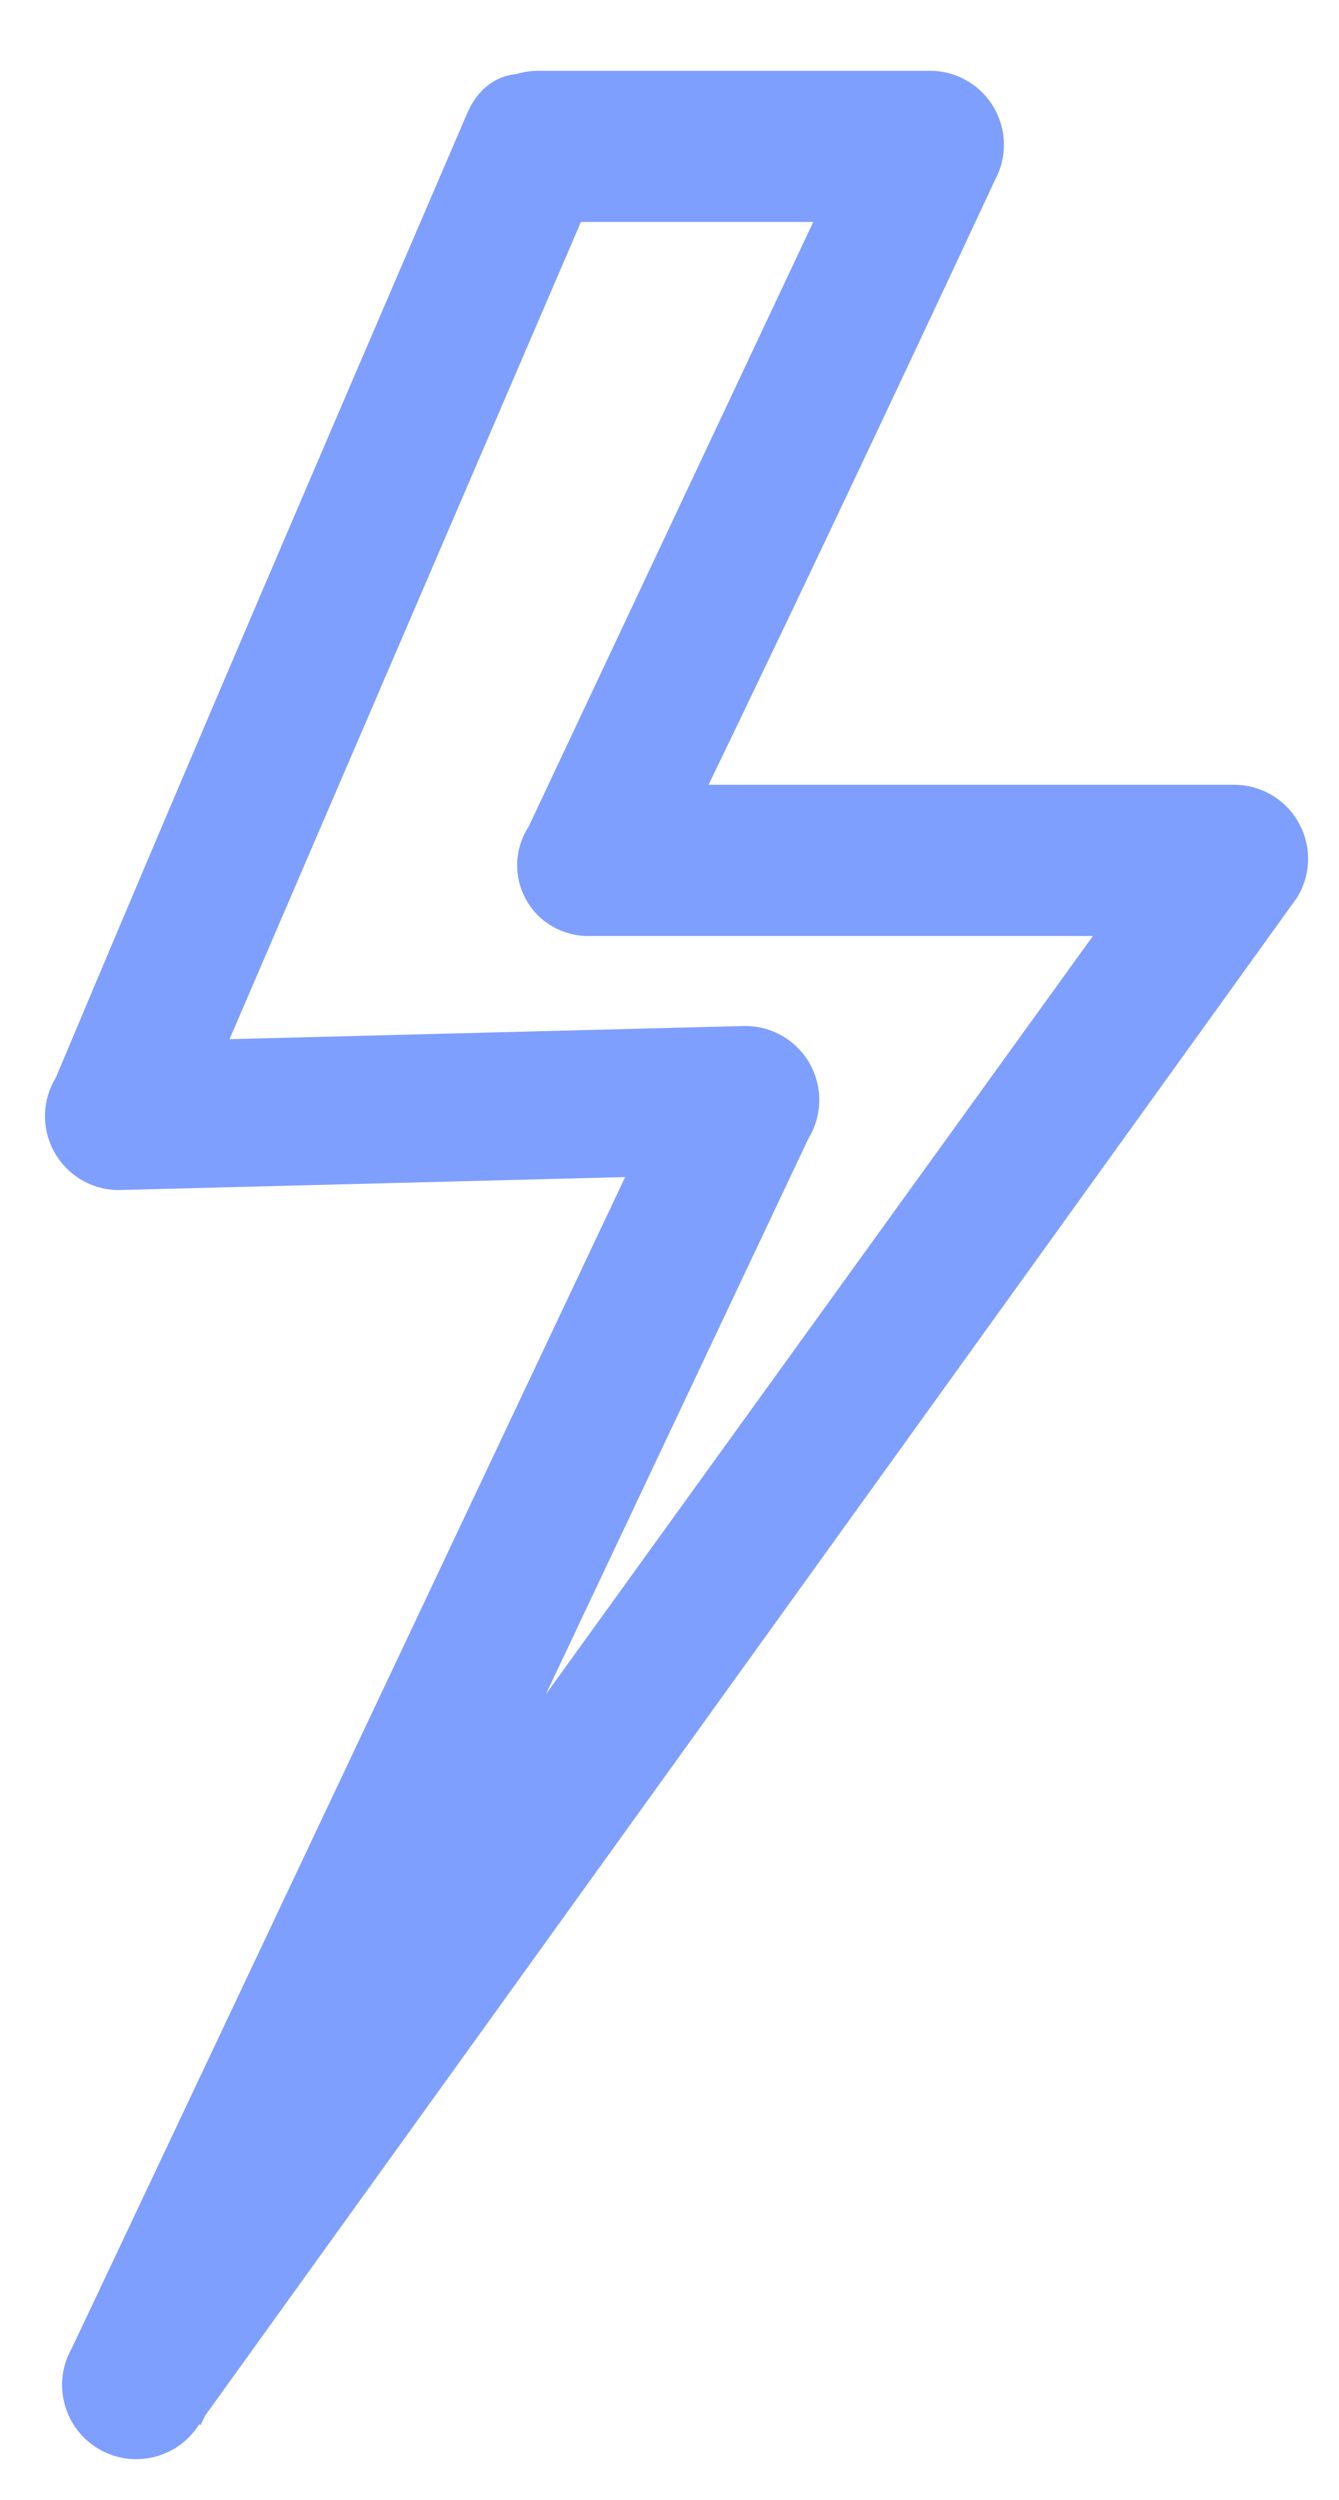 <?xml version="1.0" encoding="UTF-8" standalone="no"?><svg width='15' height='28' viewBox='0 0 15 28' fill='none' xmlns='http://www.w3.org/2000/svg'>
<path d='M6.03 2.486H10.425L9.704 1.225L5.922 9.259C5.843 9.38 5.799 9.52 5.794 9.664C5.789 9.809 5.823 9.952 5.894 10.078C5.964 10.204 6.068 10.309 6.194 10.38C6.319 10.451 6.462 10.487 6.606 10.484H13.811L13.127 9.259L0.806 26.335L2.247 27.164L9.056 12.753C9.133 12.627 9.175 12.482 9.178 12.333C9.18 12.185 9.142 12.039 9.069 11.91C8.995 11.781 8.888 11.674 8.759 11.601C8.63 11.527 8.484 11.49 8.335 11.492L1.31 11.672L2.031 12.897L6.678 2.09C7.075 1.117 5.669 0.288 5.237 1.261C3.688 4.864 2.139 8.466 0.626 12.069C0.55 12.193 0.508 12.335 0.504 12.48C0.5 12.625 0.535 12.769 0.604 12.897C0.674 13.024 0.775 13.132 0.899 13.208C1.023 13.284 1.165 13.326 1.31 13.33L8.335 13.15L7.615 11.889L0.806 26.299C0.752 26.394 0.716 26.498 0.702 26.606C0.688 26.715 0.696 26.825 0.724 26.93C0.753 27.035 0.801 27.134 0.868 27.221C0.935 27.307 1.018 27.38 1.112 27.434C1.207 27.488 1.311 27.524 1.419 27.538C1.528 27.552 1.638 27.544 1.743 27.516C1.848 27.487 1.947 27.439 2.034 27.372C2.12 27.305 2.193 27.222 2.247 27.128L14.532 10.051C14.609 9.925 14.651 9.78 14.654 9.631C14.656 9.483 14.618 9.337 14.544 9.208C14.471 9.079 14.364 8.972 14.235 8.899C14.106 8.825 13.96 8.788 13.811 8.79H6.606L7.327 10.051C8.624 7.385 9.885 4.719 11.146 2.017C11.214 1.892 11.249 1.751 11.246 1.607C11.244 1.464 11.204 1.324 11.132 1.201C11.059 1.078 10.956 0.975 10.832 0.904C10.708 0.832 10.568 0.794 10.425 0.793H6.03C5.805 0.793 5.59 0.882 5.431 1.041C5.272 1.199 5.183 1.415 5.183 1.639C5.183 1.864 5.272 2.079 5.431 2.238C5.59 2.397 5.805 2.486 6.03 2.486Z' fill='#0041FF' fill-opacity='0.5'/>
</svg>
